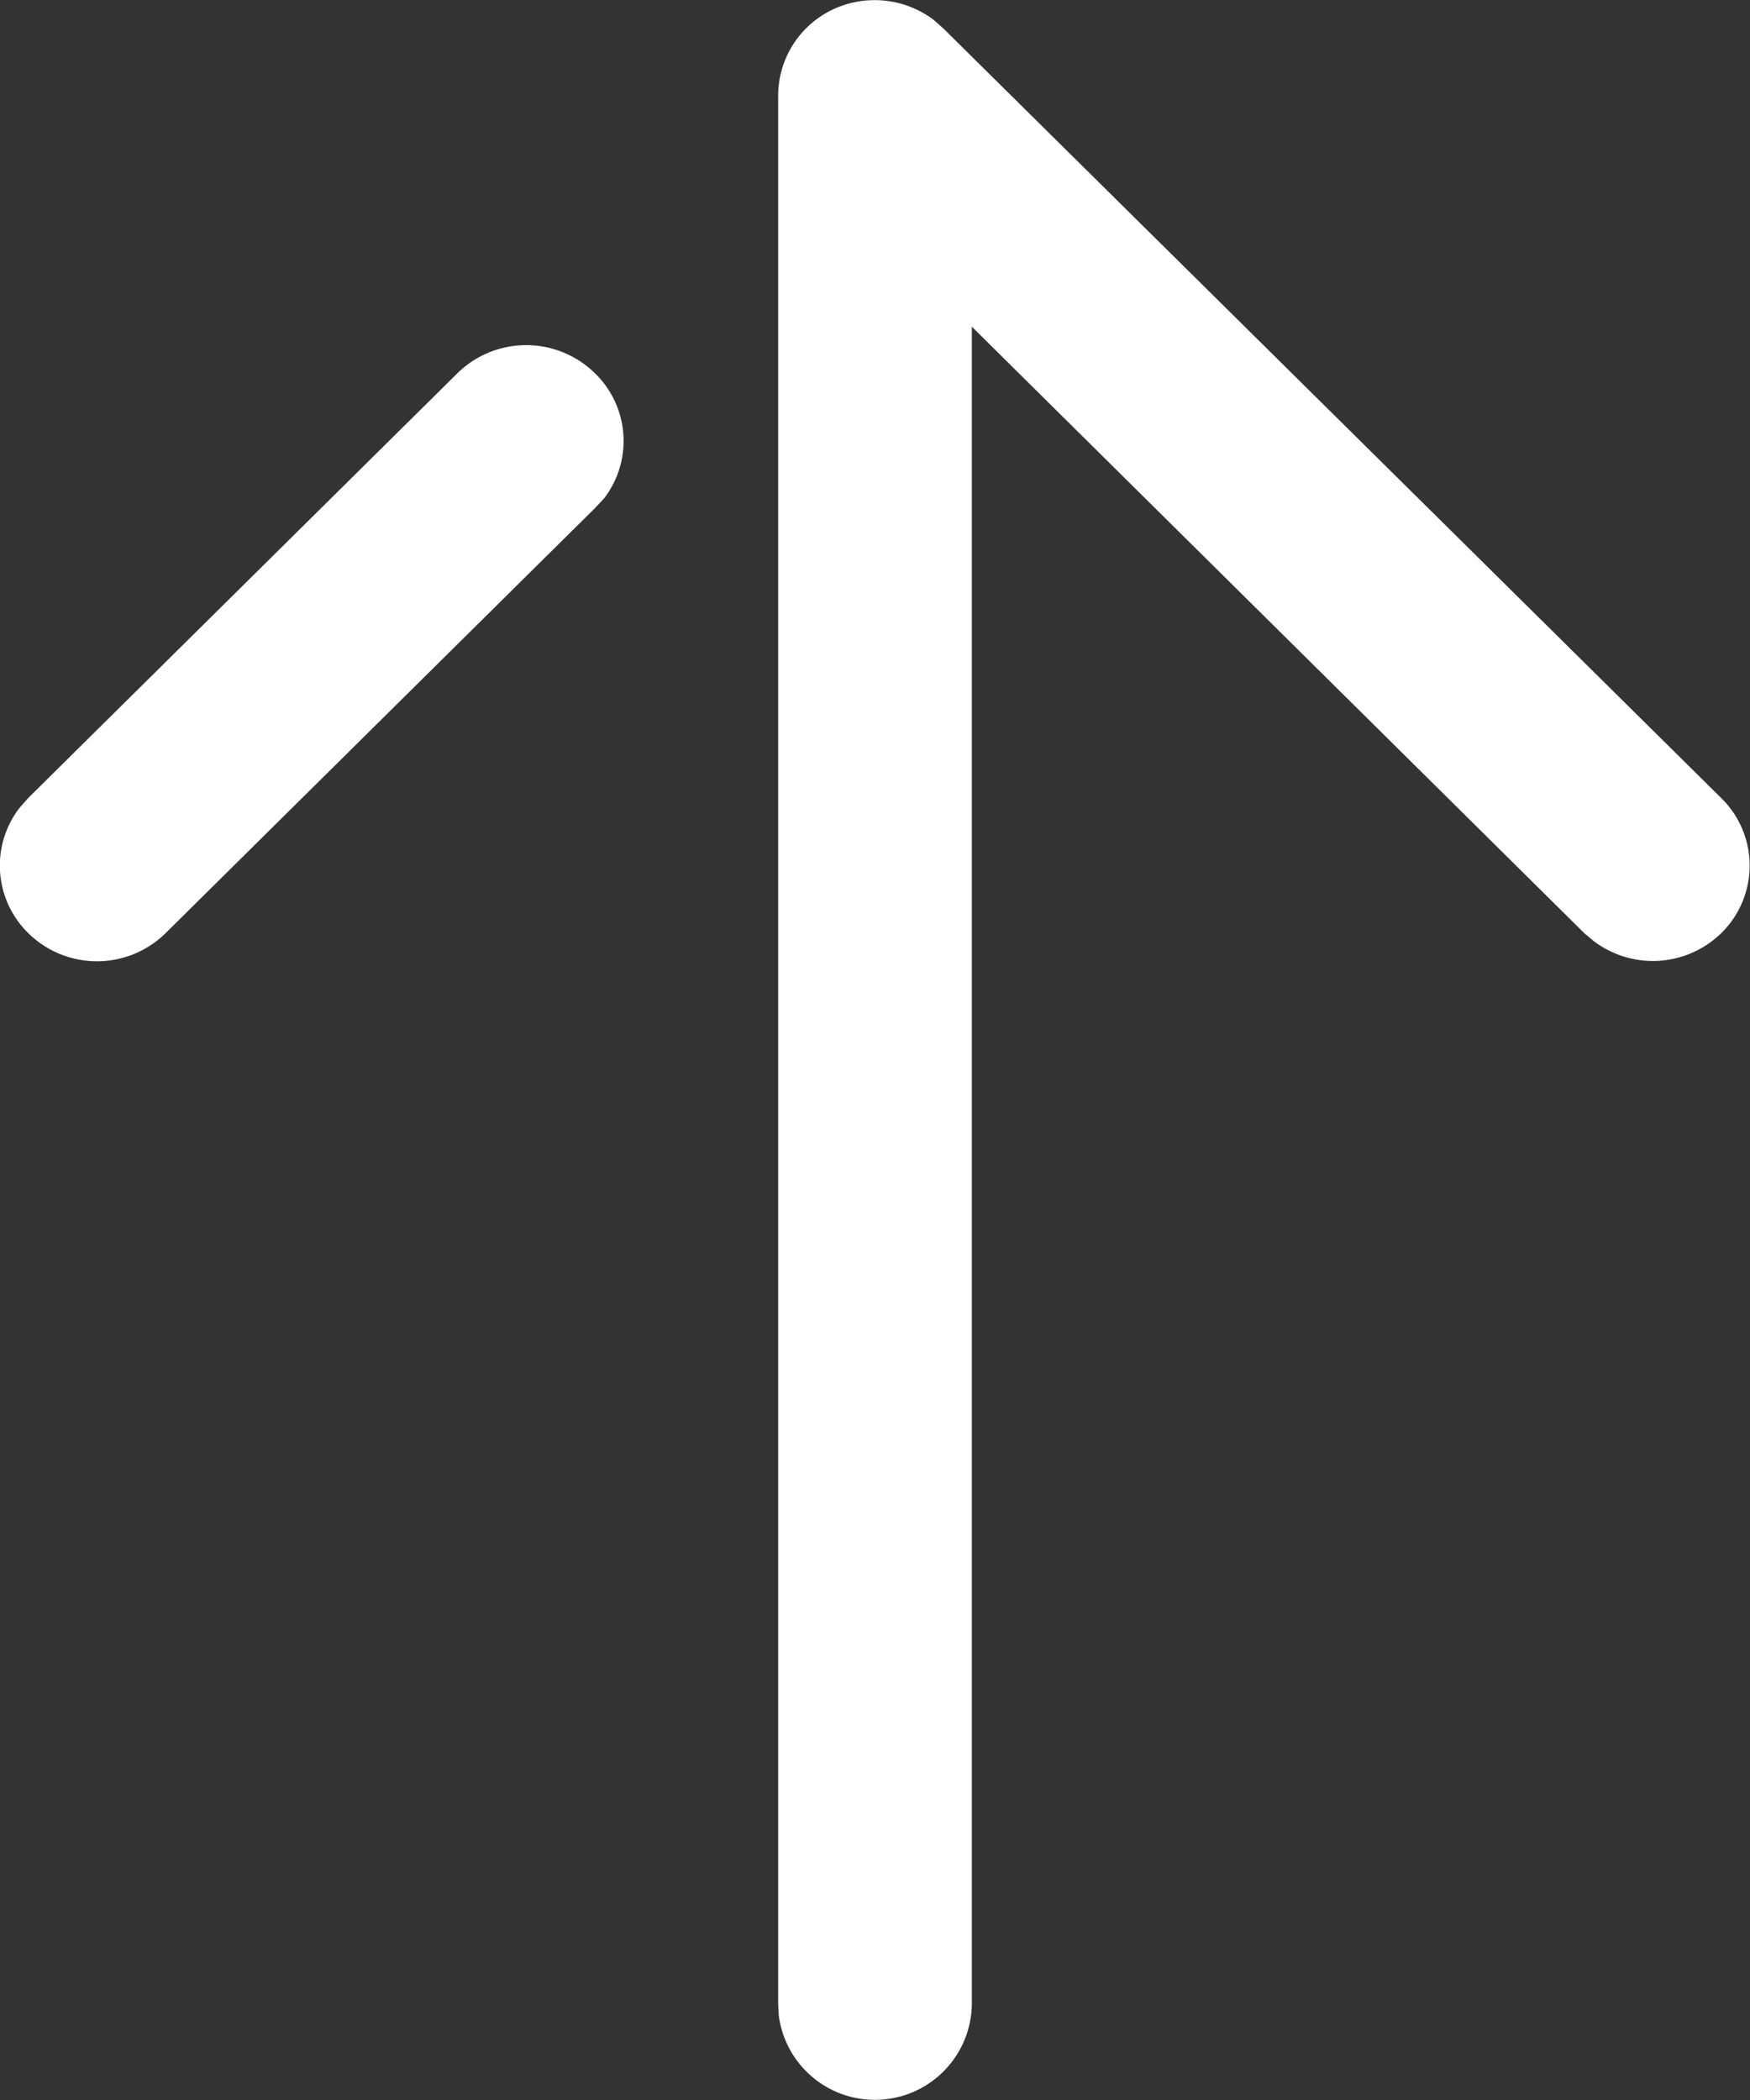 <svg id="Arrow_-_Up" data-name="Arrow - Up" xmlns="http://www.w3.org/2000/svg" width="15" height="18" viewBox="0 0 15 18">
  <rect x="0" y="0" width="15" height="18" fill="#333333" stroke="none"/>
  <path id="Arrow_-_Up-2" data-name="Arrow - Up" d="M6.676,17.285l-.006-.1V.818A.818.818,0,0,1,7.183.062.841.841,0,0,1,8,.168l.083.073,6.671,6.6a.81.81,0,0,1,0,1.157.839.839,0,0,1-1.09.071L13.581,8,8.33,2.8V17.182a.831.831,0,0,1-1.654.1ZM.244,8A.81.81,0,0,1,.167,6.925L.242,6.84,3.92,3.2A.841.841,0,0,1,5.1,3.2a.808.808,0,0,1,.077,1.073L5.1,4.355,1.418,8A.839.839,0,0,1,.244,8Z" transform="translate(0)" fill="#fff"/>
</svg>
